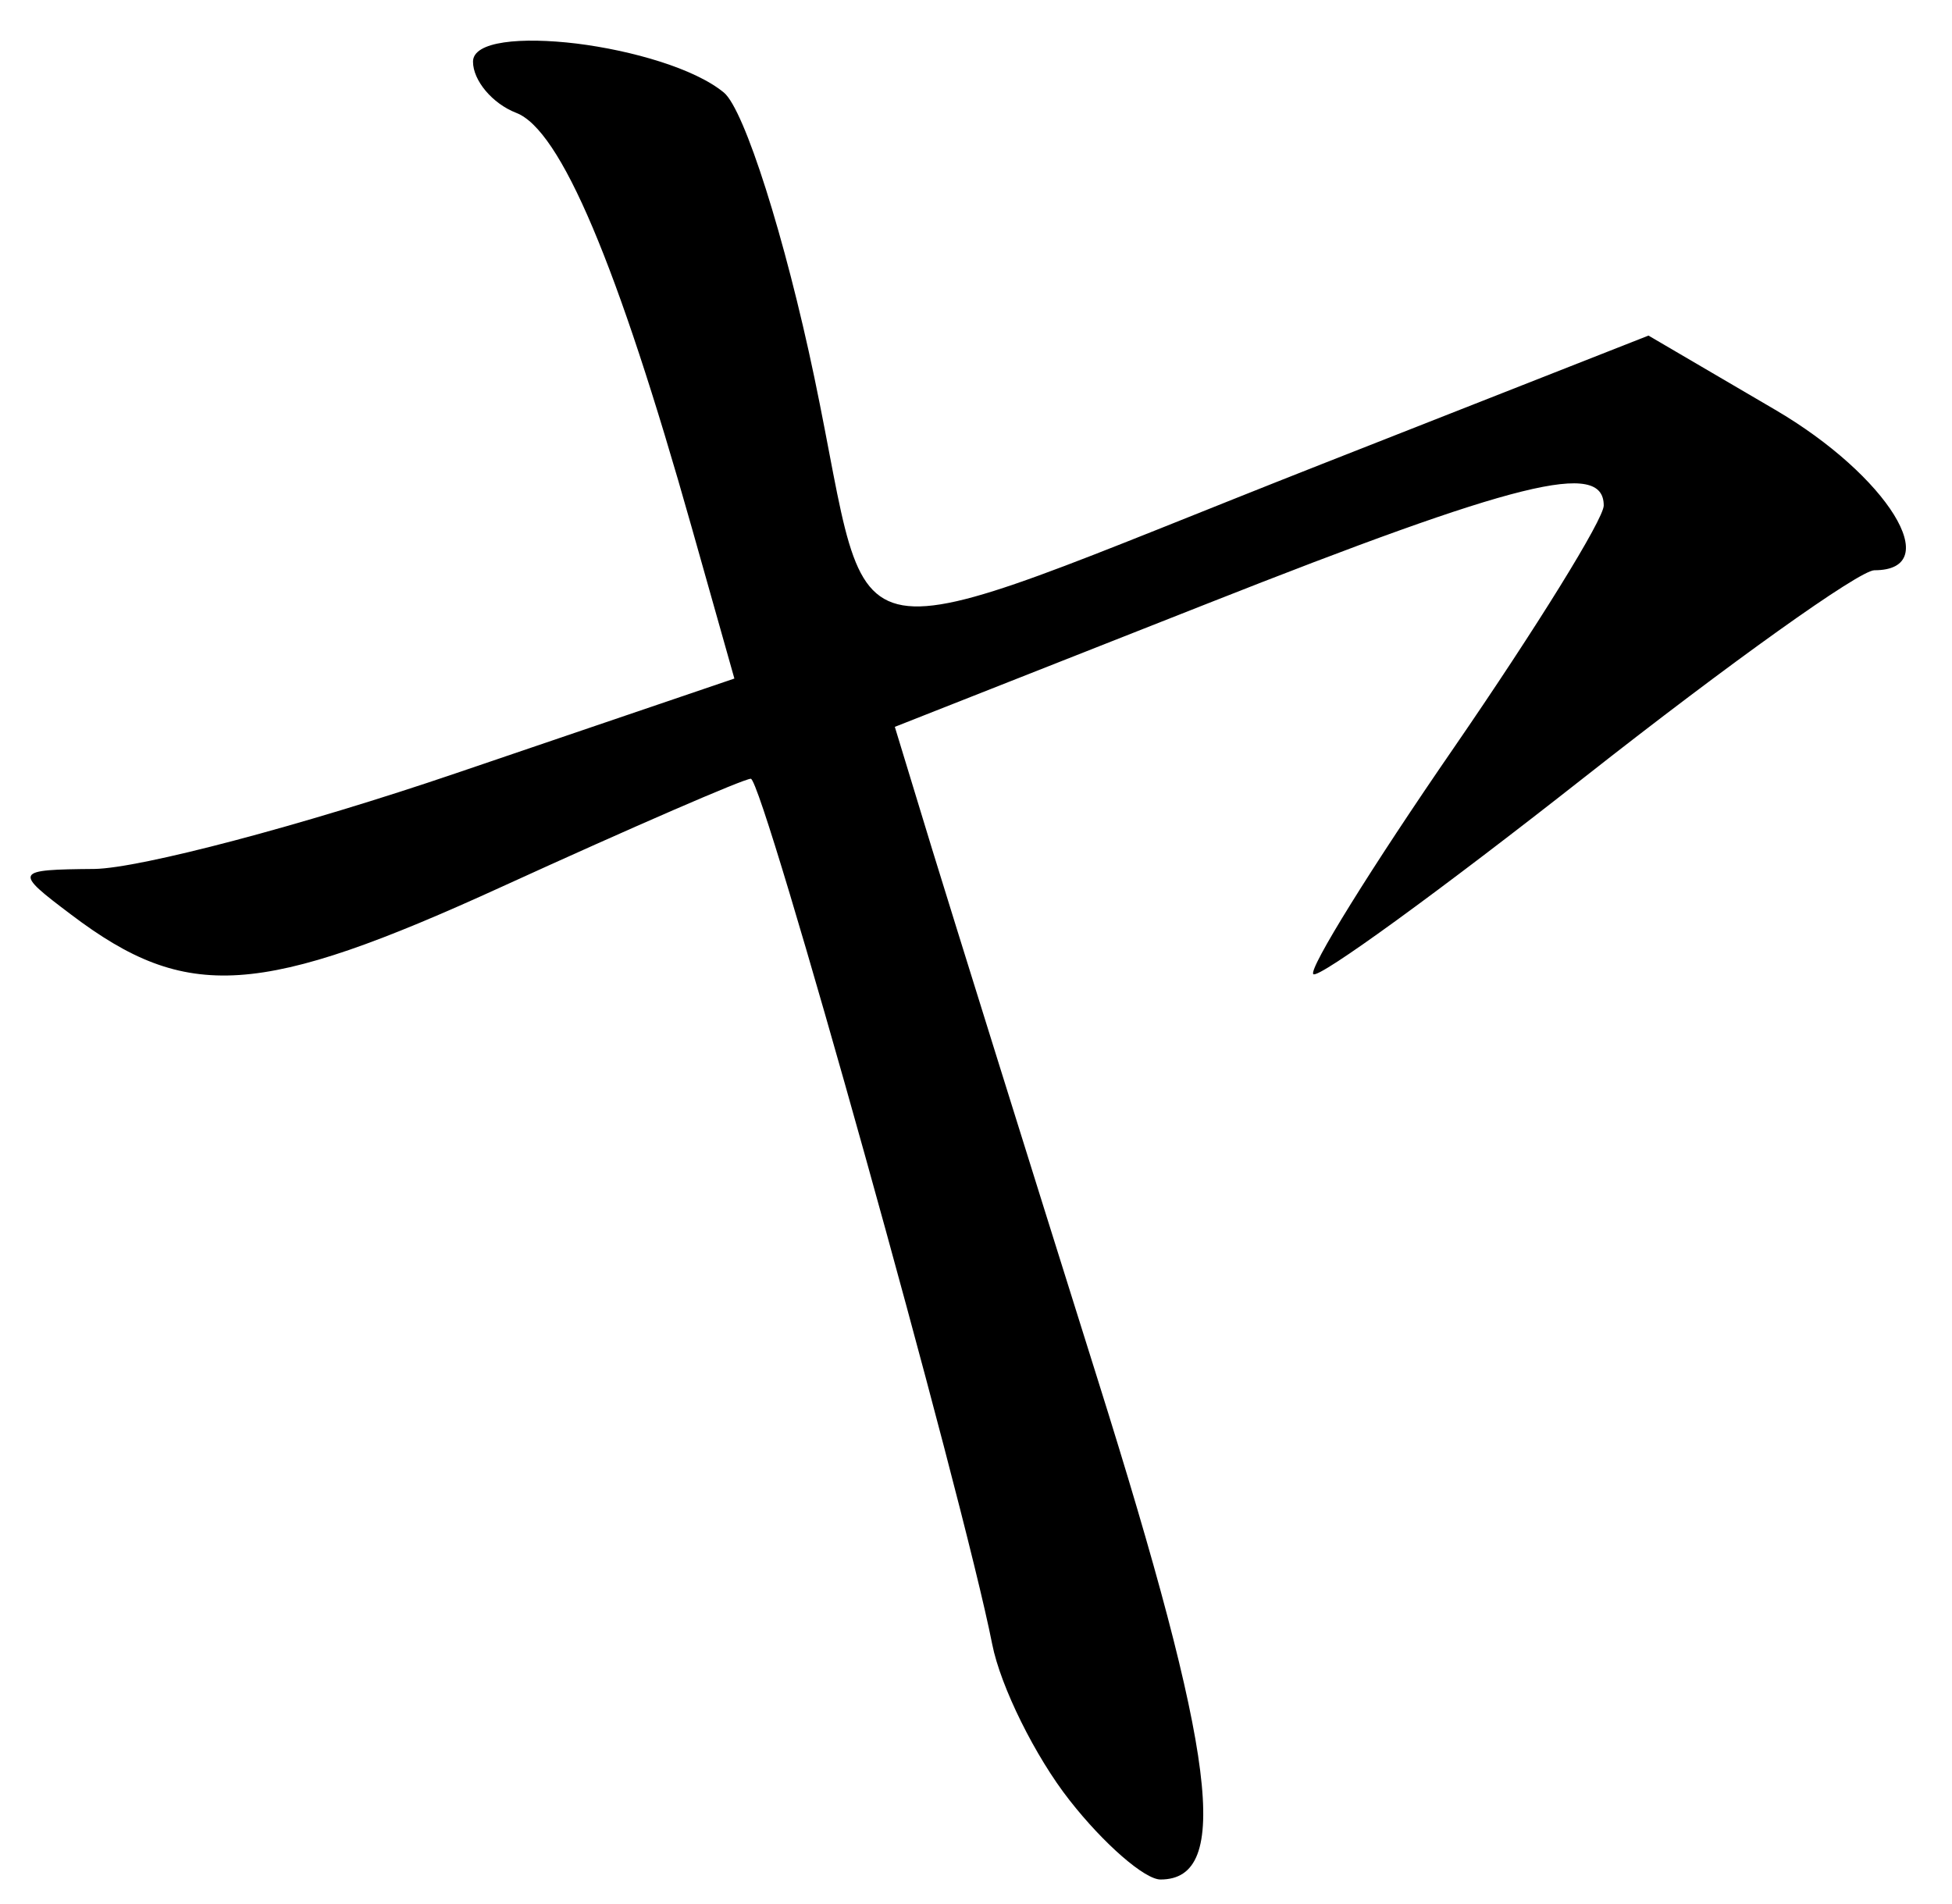 <?xml version="1.0" encoding="UTF-8" standalone="no"?><!DOCTYPE svg PUBLIC "-//W3C//DTD SVG 1.1//EN" "http://www.w3.org/Graphics/SVG/1.1/DTD/svg11.dtd"><svg width="100%" height="100%" viewBox="0 0 82 80" version="1.1" xmlns="http://www.w3.org/2000/svg" xmlns:xlink="http://www.w3.org/1999/xlink" xml:space="preserve" xmlns:serif="http://www.serif.com/" style="fill-rule:evenodd;clip-rule:evenodd;stroke-linejoin:round;stroke-miterlimit:2;"><g><path d="M24.22,1.83c-2.33,-0.28 -4.35,-0.1 -4.35,0.76c-0,0.79 0.81,1.76 1.81,2.15c1.87,0.71 4.25,6.34 7.38,17.43l1.79,6.34l-11.7,3.98c-6.43,2.19 -13.26,3.99 -15.18,4.02c-3.38,0.03 -3.41,0.09 -0.98,1.92c4.86,3.68 7.92,3.48 18.13,-1.19c5.45,-2.49 10.13,-4.52 10.42,-4.52c0.51,0 8.92,30.15 10.14,36.36c0.35,1.78 1.81,4.73 3.25,6.56c1.44,1.84 3.16,3.33 3.82,3.33c2.99,0 2.34,-5.18 -2.65,-21.05c-2.95,-9.39 -6.07,-19.4 -6.94,-22.23l-1.57,-5.15l13.08,-5.16c13.09,-5.17 16.7,-6.06 16.7,-4.14c-0,0.57 -2.83,5.14 -6.29,10.17c-3.46,5.02 -6.12,9.31 -5.91,9.52c0.21,0.22 5.35,-3.52 11.41,-8.29c6.06,-4.77 11.53,-8.68 12.16,-8.68c3.02,0 0.56,-3.98 -4.18,-6.75l-5.31,-3.11l-13.75,5.41c-21.08,8.3 -18.7,8.71 -21.29,-3.65c-1.23,-5.87 -2.94,-11.26 -3.8,-11.97c-1.22,-1.01 -3.86,-1.77 -6.19,-2.06Z" style="fill-rule:nonzero;"/></g></svg>